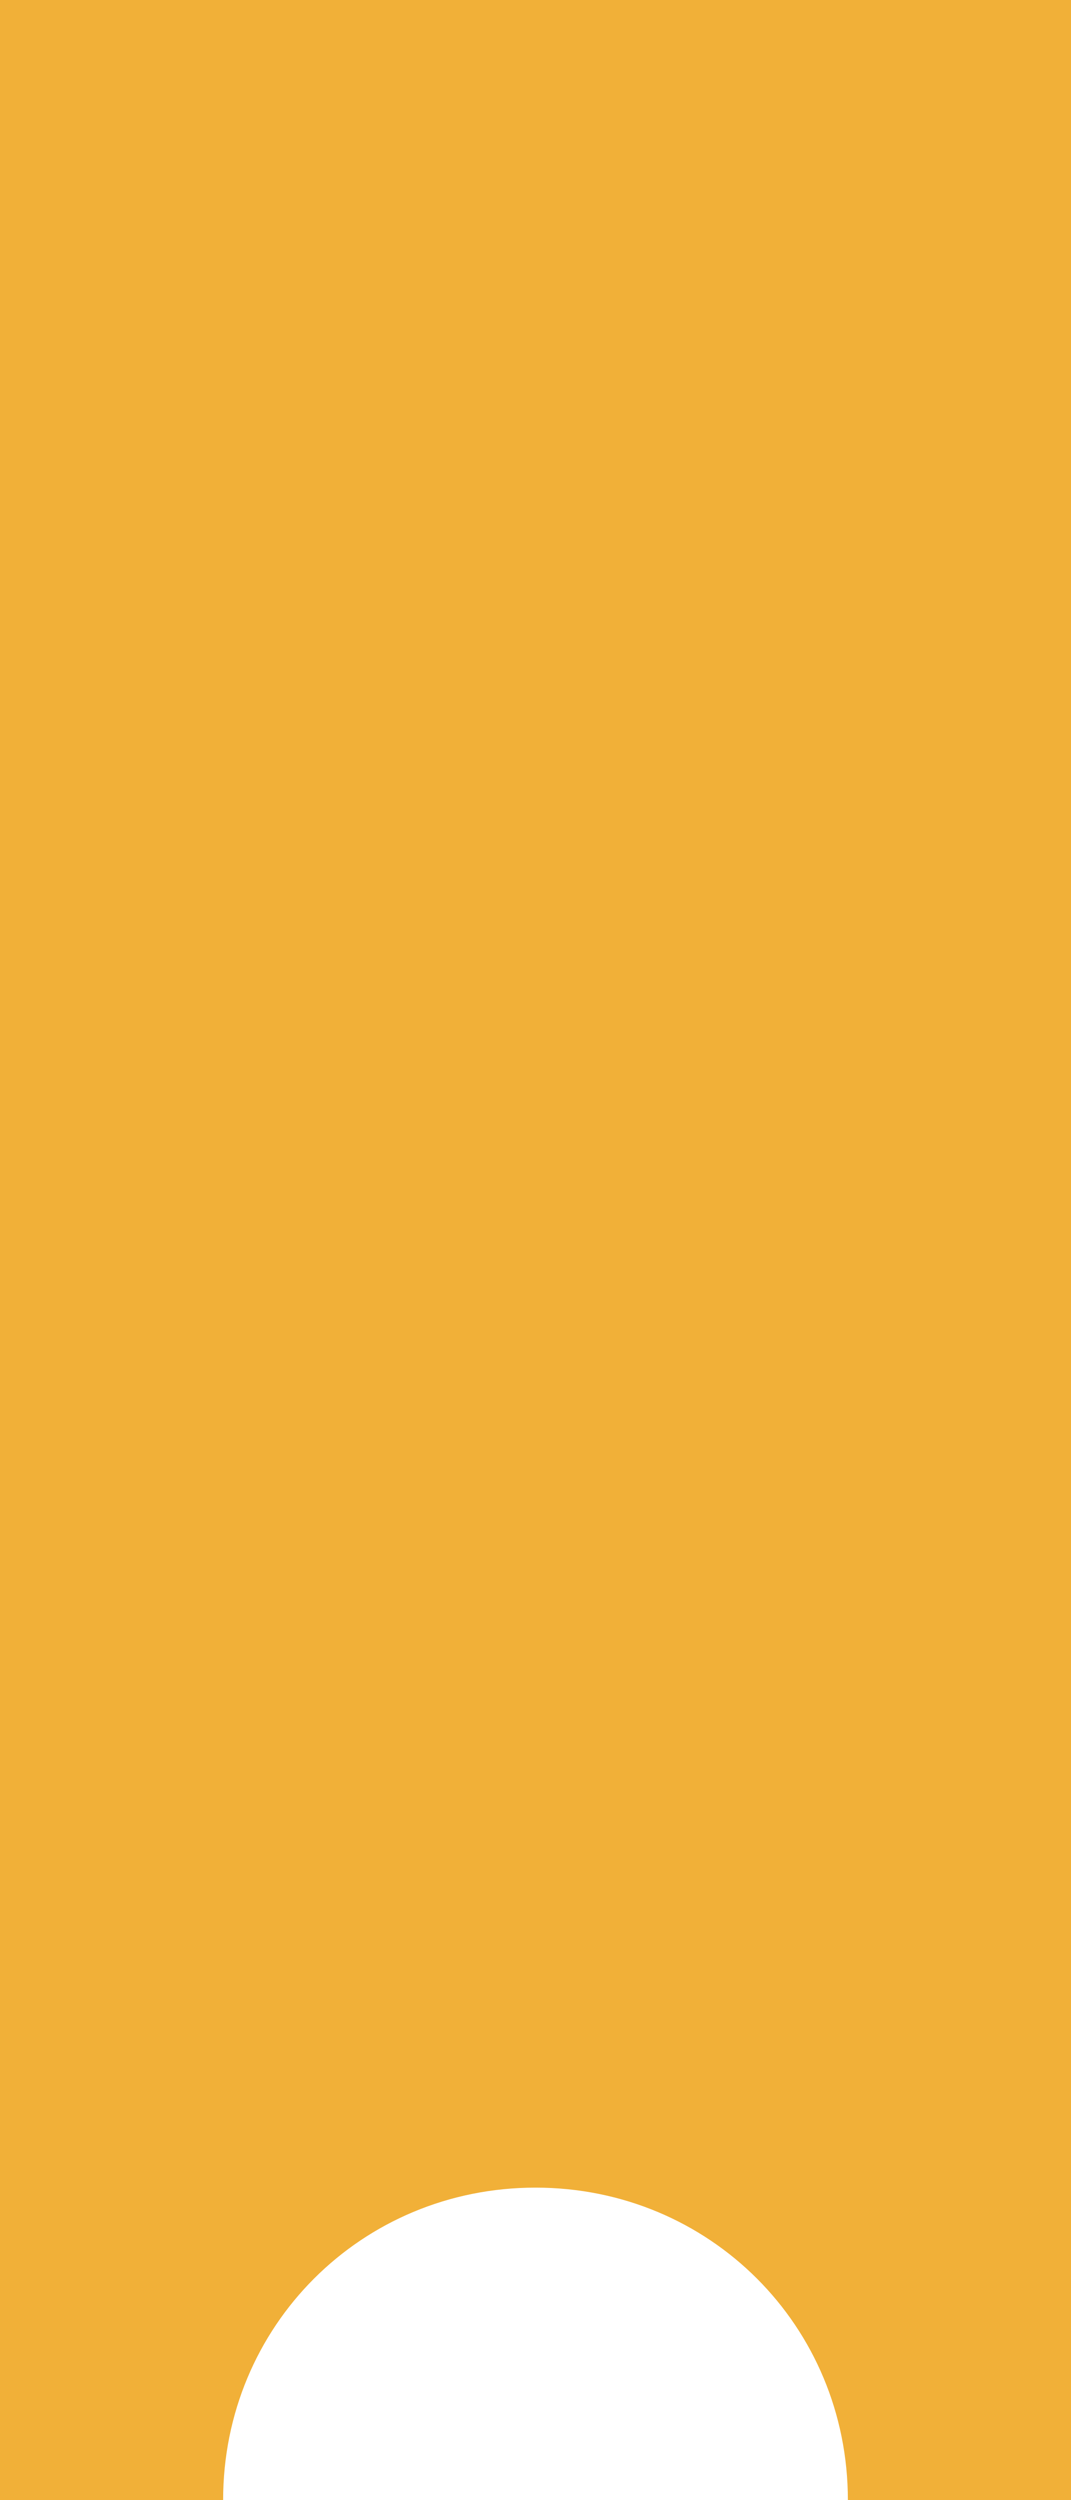 <?xml version="1.0" encoding="utf-8"?>
<!-- Generator: Adobe Illustrator 18.0.0, SVG Export Plug-In . SVG Version: 6.00 Build 0)  -->
<!DOCTYPE svg PUBLIC "-//W3C//DTD SVG 1.1//EN" "http://www.w3.org/Graphics/SVG/1.1/DTD/svg11.dtd">
<svg version="1.1" id="图层_1" xmlns="http://www.w3.org/2000/svg" xmlns:xlink="http://www.w3.org/1999/xlink" x="0px" y="0px"
	 viewBox="0 0 24 56" width="24" height="56"
	  enable-background="new 0 0 24 56" xml:space="preserve">
<rect x="0" fill="#f1b038" width="24" height="56"/>
<path fill="#FFFFFF" d="M12,49c-3.9,0-7,3.1-7,7h14C19,52.1,15.9,49,12,49z"/>
</svg>
